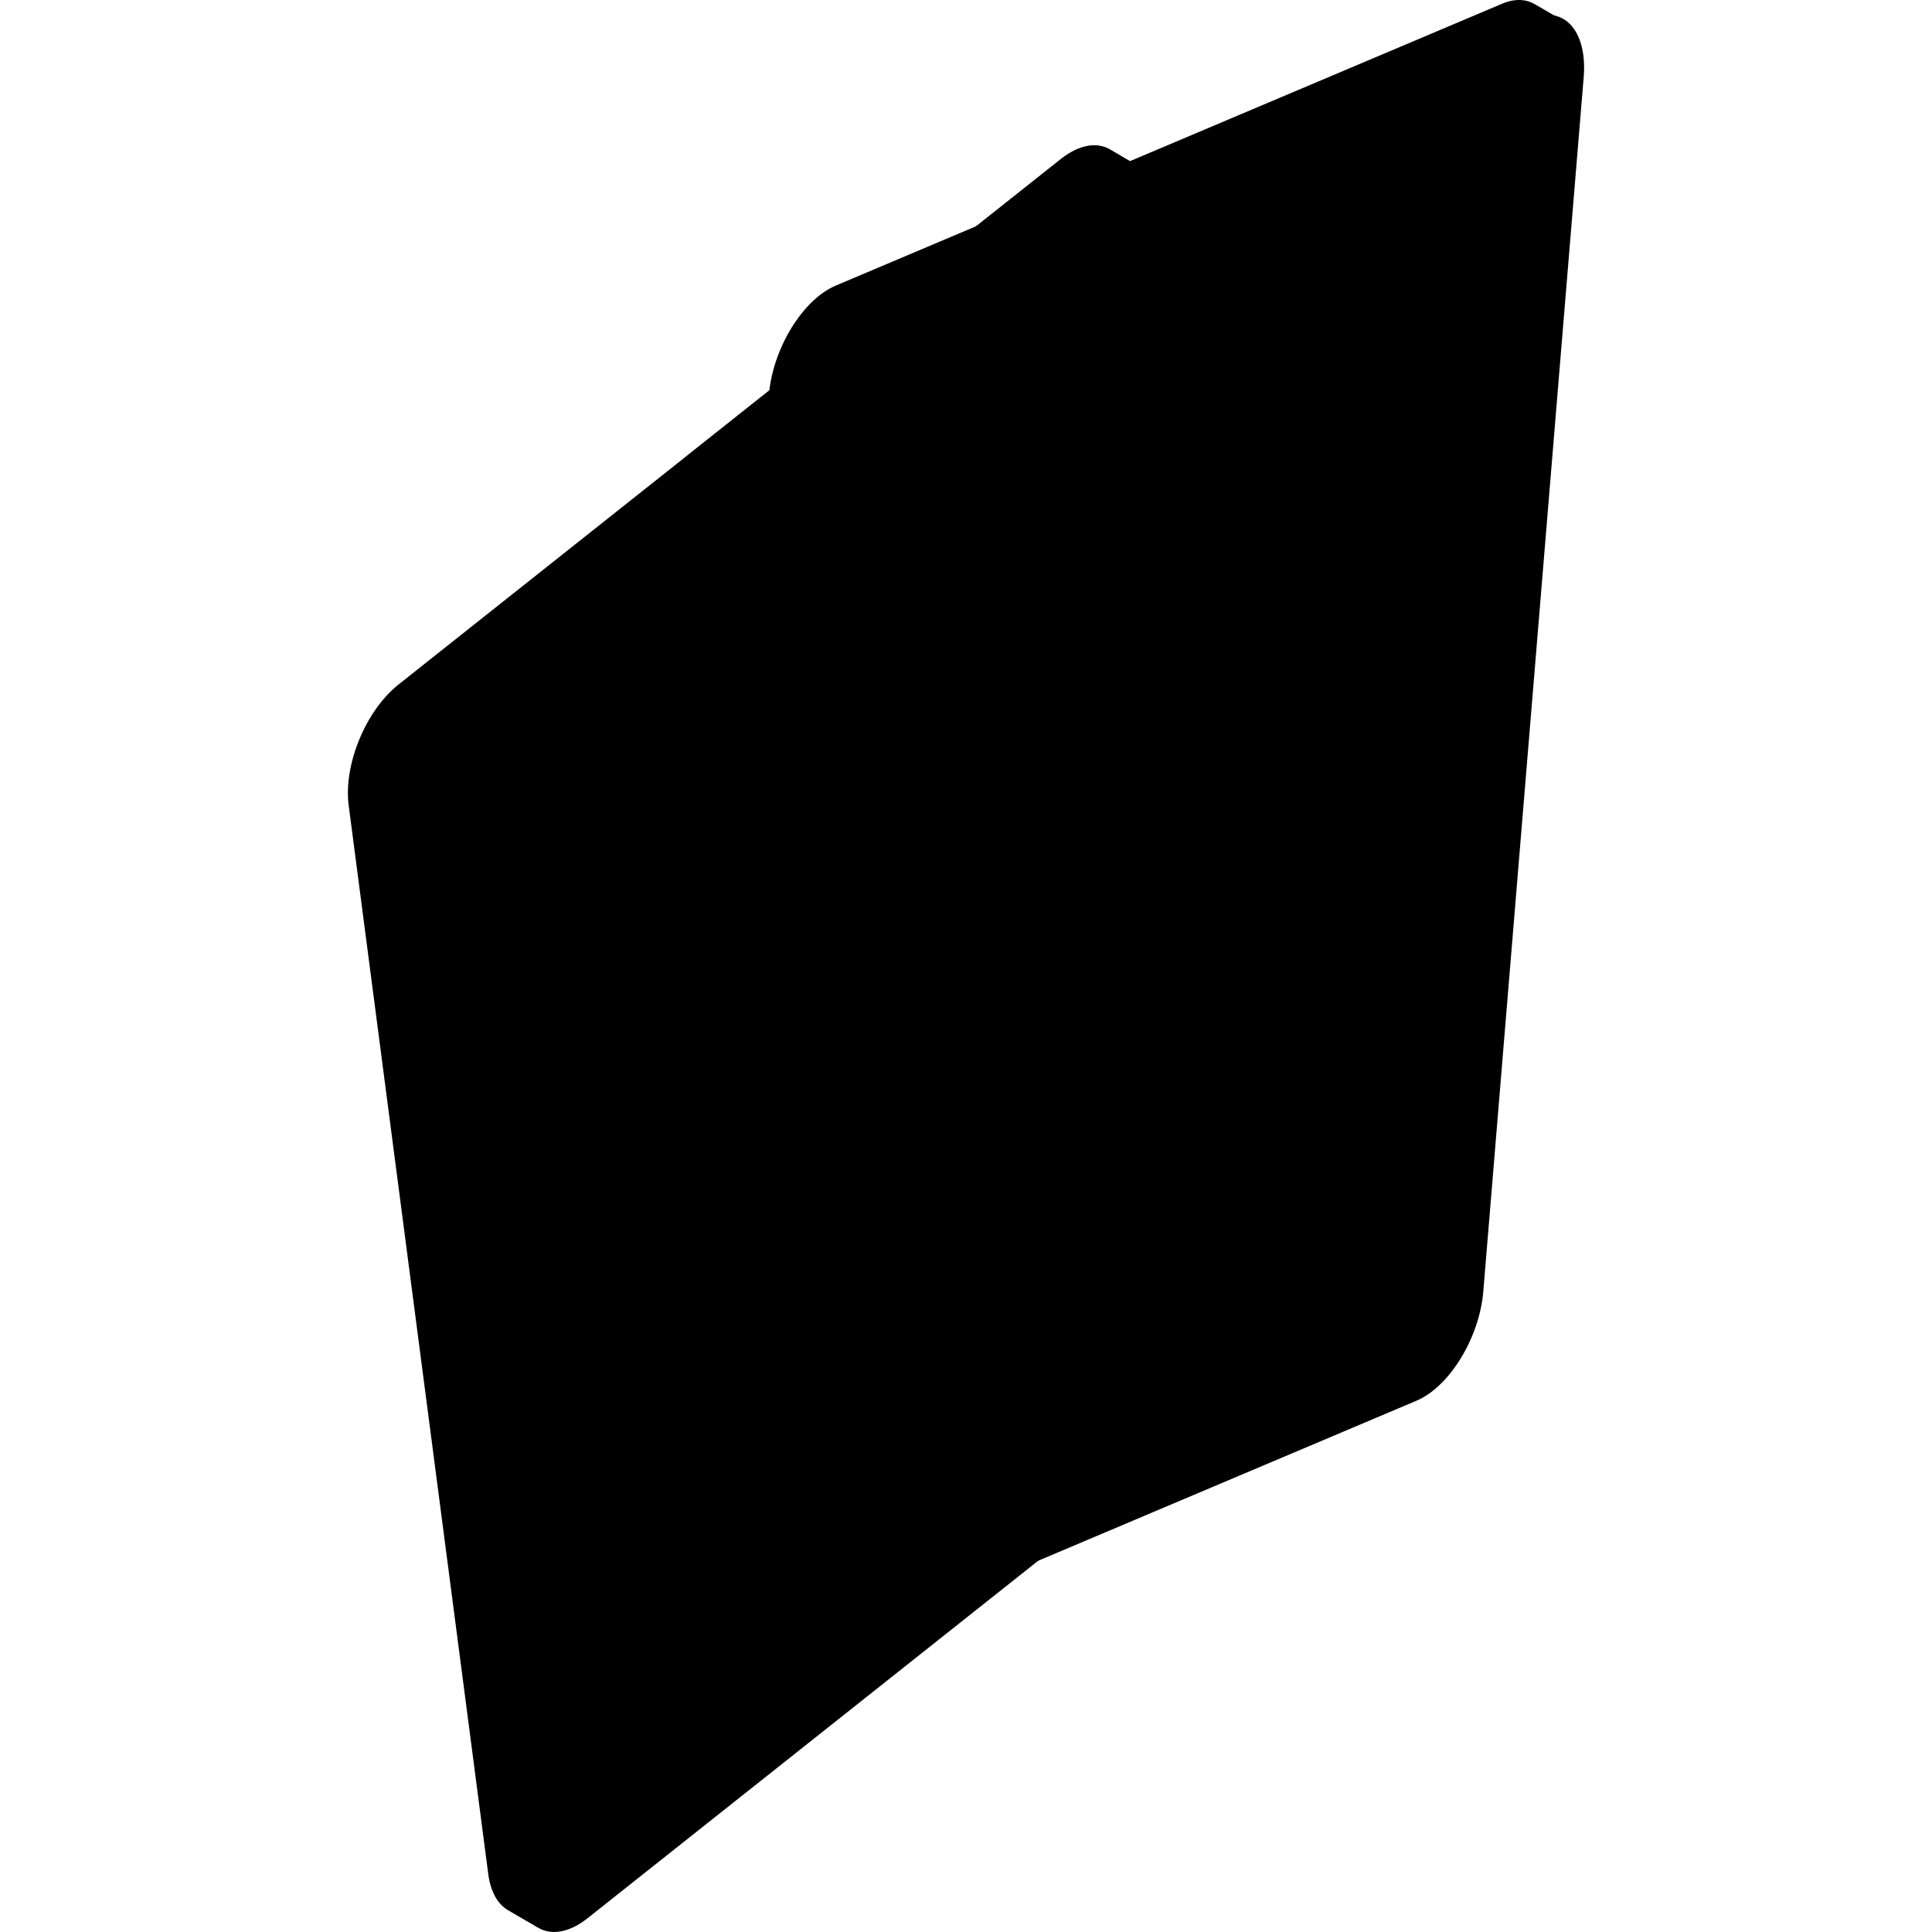 <svg width="60" height="60" viewBox="0 0 60 60" fill="none" xmlns="http://www.w3.org/2000/svg">
<path d="M35.406 5.191L34.473 4.644C34.068 4.407 33.514 4.49 32.942 4.944L12.379 21.256C11.357 22.066 10.663 23.749 10.829 25.016L15.163 58.2C15.236 58.758 15.464 59.142 15.783 59.327L16.692 59.855L35.406 5.191Z" fill="url(#paint0_linear_9370_126096)" style=""/>
<path d="M33.88 5.488L13.317 21.8C12.296 22.61 11.602 24.294 11.767 25.56L16.101 58.744C16.267 60.011 17.229 60.38 18.25 59.57L38.813 43.258C39.835 42.448 40.529 40.764 40.363 39.498L36.029 6.314C35.864 5.048 34.902 4.678 33.88 5.488Z" fill="url(#paint1_linear_9370_126096)" style=""/>
<path d="M17.092 27.338C16.62 27.14 15.951 27.664 15.607 28.498C15.13 28.315 14.463 28.85 14.126 29.691C13.796 30.513 13.92 31.314 14.389 31.494L15.892 32.071C15.998 32.112 16.145 31.995 16.222 31.81L17.306 29.18C17.644 28.36 17.555 27.531 17.092 27.338Z" fill="#FF4757" style="fill:#FF4757;fill:color(display-p3 1 0.278 0.341);fill-opacity:1;"/>
<path d="M35.038 37.72C35.511 37.918 36.18 37.394 36.524 36.559C37 36.743 37.667 36.208 38.005 35.367C38.335 34.545 38.211 33.744 37.742 33.564L36.239 32.987C36.133 32.946 35.986 33.063 35.909 33.248L34.825 35.878C34.487 36.698 34.576 37.526 35.038 37.72Z" fill="#FF4757" style="fill:#FF4757;fill:color(display-p3 1 0.278 0.341);fill-opacity:1;"/>
<path d="M13.283 27.883C13.397 27.56 13.643 27.327 13.841 27.352C14.013 27.375 14.189 27.316 14.374 27.17C14.764 26.86 14.93 26.408 14.855 25.835L14.531 23.358L13.445 24.22C13.23 24.39 13.027 24.312 12.992 24.045C12.957 23.778 13.103 23.423 13.319 23.252L15.371 21.624L15.813 25.002C15.981 26.289 15.541 27.336 14.551 28.122C14.157 28.434 13.778 28.59 13.46 28.572C13.238 28.559 13.158 28.237 13.283 27.883Z" fill="#FF4757" style="fill:#FF4757;fill:color(display-p3 1 0.278 0.341);fill-opacity:1;"/>
<path d="M38.848 37.174C38.734 37.497 38.488 37.731 38.29 37.705C38.118 37.682 37.942 37.741 37.757 37.887C37.367 38.197 37.201 38.649 37.276 39.222L37.599 41.7L38.686 40.838C38.901 40.667 39.104 40.745 39.139 41.012C39.174 41.279 39.027 41.634 38.812 41.805L36.76 43.433L36.318 40.055C36.15 38.768 36.59 37.721 37.58 36.936C37.974 36.623 38.352 36.467 38.671 36.486C38.893 36.499 38.973 36.821 38.848 37.174Z" fill="#FF4757" style="fill:#FF4757;fill:color(display-p3 1 0.278 0.341);fill-opacity:1;"/>
<path d="M22.609 29.064L21.907 29.621L23.219 37.264L26.322 30.156L22.609 29.064Z" fill="#FF4757" style="fill:#FF4757;fill:color(display-p3 1 0.278 0.341);fill-opacity:1;"/>
<path d="M27.622 17.893L28.135 21.822C28.509 21.525 28.862 21.661 28.923 22.125L28.972 22.502C28.992 22.653 28.939 22.846 28.838 22.997C28.747 23.134 28.63 23.216 28.528 23.214L27.731 23.201L27.622 17.893Z" fill="#F7E041" style="fill:#F7E041;fill:color(display-p3 0.969 0.878 0.255);fill-opacity:1;"/>
<path d="M23.959 26.445C24.059 27.209 23.64 28.226 23.024 28.715L22.047 29.489C21.437 29.973 20.862 29.752 20.764 28.996C20.729 28.728 20.876 28.372 21.091 28.201L20.485 23.554L23.291 21.328L23.959 26.445Z" fill="#F7E041" style="fill:#F7E041;fill:color(display-p3 0.969 0.878 0.255);fill-opacity:1;"/>
<path d="M27.622 17.893L28.276 12.687L19.024 20.026L20.484 23.555L27.622 17.893Z" fill="#FF4757" style="fill:#FF4757;fill:color(display-p3 1 0.278 0.341);fill-opacity:1;"/>
<path d="M22.245 29.368L23.215 36.795L21.143 41.672L19.795 31.347L20.727 29.085L20.934 29.482C20.935 29.482 21.296 30.121 22.245 29.368Z" fill="#F7E041" style="fill:#F7E041;fill:color(display-p3 0.969 0.878 0.255);fill-opacity:1;"/>
<path d="M25.791 30.731L22.245 29.368L23.129 28.632L23.642 28.065L25.557 28.801L27.721 23.292L28.986 23.21C28.986 23.21 25.802 30.812 25.791 30.731Z" fill="#43386B" style="fill:#43386B;fill:color(display-p3 0.263 0.22 0.42);fill-opacity:1;"/>
<path d="M26.58 25.254L26.154 25.592C25.716 25.939 25.275 26.179 24.841 26.304L23.941 26.565C23.908 26.575 23.882 26.554 23.876 26.511L23.208 21.395C23.201 21.338 23.232 21.262 23.277 21.226L27.608 17.791C27.632 17.772 27.657 17.767 27.675 17.776C27.694 17.786 27.705 17.81 27.706 17.842L27.803 22.578C27.823 23.535 27.297 24.685 26.58 25.254ZM24.033 26.31L24.877 26.065C25.29 25.946 25.71 25.717 26.127 25.387L26.553 25.049C27.187 24.545 27.653 23.528 27.635 22.681L27.541 18.071L23.387 21.366L24.033 26.31Z" fill="#43386B" style="fill:#43386B;fill:color(display-p3 0.263 0.22 0.42);fill-opacity:1;"/>
<path d="M23.037 28.817L22.061 29.592C21.406 30.111 20.787 29.873 20.681 29.061C20.643 28.773 20.781 28.397 20.996 28.173L20.402 23.62C20.394 23.563 20.425 23.488 20.471 23.451L23.278 21.225C23.323 21.189 23.366 21.206 23.374 21.262L24.042 26.379C24.149 27.199 23.698 28.293 23.037 28.817ZM20.581 23.591L21.174 28.135C21.182 28.192 21.151 28.267 21.105 28.303C20.935 28.438 20.819 28.719 20.847 28.93C20.938 29.628 21.47 29.833 22.034 29.386L23.01 28.612C23.58 28.16 23.969 27.217 23.876 26.511L23.221 21.496L20.581 23.591Z" fill="#43386B" style="fill:#43386B;fill:color(display-p3 0.263 0.22 0.42);fill-opacity:1;"/>
<path d="M23.069 27.902C23.019 27.942 22.971 27.965 22.923 27.97C22.746 27.992 22.671 27.758 22.663 27.731C22.648 27.682 22.672 27.605 22.715 27.56C22.759 27.514 22.807 27.518 22.822 27.567C22.837 27.615 22.894 27.738 22.978 27.727C23.025 27.722 23.079 27.674 23.142 27.583C23.245 27.432 23.28 27.219 23.225 27.065C23.167 26.898 22.997 26.803 22.699 27.04L21.105 28.305C21.059 28.341 21.016 28.325 21.008 28.268C21.001 28.211 21.032 28.136 21.078 28.099L22.672 26.834C23.07 26.519 23.303 26.669 23.382 26.894C23.465 27.131 23.404 27.469 23.234 27.717C23.178 27.797 23.123 27.86 23.069 27.902Z" fill="#43386B" style="fill:#43386B;fill:color(display-p3 0.263 0.22 0.42);fill-opacity:1;"/>
<path d="M23.194 26.914C23.148 26.951 23.105 26.934 23.097 26.877L22.459 21.988C22.451 21.932 22.483 21.856 22.528 21.82C22.574 21.784 22.617 21.8 22.625 21.857L23.263 26.746C23.271 26.803 23.239 26.878 23.194 26.914Z" fill="#43386B" style="fill:#43386B;fill:color(display-p3 0.263 0.22 0.42);fill-opacity:1;"/>
<path d="M22.366 27.303C22.321 27.339 22.277 27.323 22.27 27.266L21.663 22.619C21.656 22.563 21.687 22.487 21.733 22.451C21.779 22.415 21.822 22.431 21.829 22.488L22.436 27.134C22.443 27.191 22.412 27.267 22.366 27.303Z" fill="#43386B" style="fill:#43386B;fill:color(display-p3 0.263 0.22 0.42);fill-opacity:1;"/>
<path d="M21.676 27.851C21.63 27.887 21.587 27.87 21.579 27.814L20.973 23.167C20.965 23.11 20.996 23.035 21.042 22.999C21.088 22.962 21.131 22.979 21.138 23.036L21.745 27.682C21.753 27.739 21.721 27.814 21.676 27.851Z" fill="#43386B" style="fill:#43386B;fill:color(display-p3 0.263 0.22 0.42);fill-opacity:1;"/>
<path d="M23.037 28.817C23.031 28.822 23.024 28.826 23.018 28.83C22.553 29.056 22.236 29.035 22.076 28.766C21.813 28.323 22.083 27.381 22.095 27.341C22.114 27.274 22.165 27.221 22.206 27.223C22.248 27.225 22.267 27.281 22.247 27.348C22.244 27.356 22.003 28.203 22.221 28.57C22.351 28.788 22.623 28.798 23.029 28.6C23.075 28.577 23.11 28.61 23.107 28.674C23.105 28.729 23.075 28.788 23.037 28.817Z" fill="#43386B" style="fill:#43386B;fill:color(display-p3 0.263 0.22 0.42);fill-opacity:1;"/>
<path d="M22.061 29.592C22.051 29.6 22.041 29.606 22.031 29.609C21.679 29.718 21.429 29.646 21.285 29.395C21.027 28.943 21.217 28.078 21.225 28.041C21.24 27.974 21.288 27.916 21.332 27.91C21.376 27.905 21.399 27.955 21.384 28.023C21.382 28.03 21.211 28.816 21.431 29.2C21.55 29.406 21.762 29.463 22.064 29.37C22.109 29.356 22.139 29.398 22.129 29.464C22.122 29.515 22.094 29.566 22.061 29.592Z" fill="#43386B" style="fill:#43386B;fill:color(display-p3 0.263 0.22 0.42);fill-opacity:1;"/>
<path d="M27.635 17.995L20.498 23.657C20.46 23.687 20.423 23.681 20.408 23.644L18.947 20.116C18.937 20.09 18.938 20.053 18.95 20.015C18.962 19.978 18.985 19.944 19.01 19.923L28.263 12.584C28.29 12.562 28.317 12.559 28.336 12.573C28.355 12.588 28.364 12.62 28.359 12.659L27.704 17.865C27.698 17.915 27.67 17.968 27.635 17.995ZM20.535 23.401L27.55 17.836L28.173 12.882L19.145 20.043L20.535 23.401Z" fill="#43386B" style="fill:#43386B;fill:color(display-p3 0.263 0.22 0.42);fill-opacity:1;"/>
<path d="M21.694 45.892C21.683 45.9 21.672 45.906 21.661 45.909C21.628 45.918 21.603 45.896 21.598 45.855L19.712 31.413C19.708 31.386 19.713 31.353 19.726 31.321L20.695 28.971C20.722 28.905 20.775 28.863 20.812 28.878C20.85 28.892 20.858 28.957 20.831 29.023L19.883 31.324L21.731 45.475L30.842 23.373L27.642 23.303C27.6 23.302 27.581 23.247 27.6 23.18C27.619 23.112 27.669 23.059 27.711 23.06L31.005 23.131C31.027 23.132 31.045 23.149 31.051 23.178C31.058 23.206 31.053 23.244 31.038 23.279L21.749 45.815C21.735 45.848 21.716 45.875 21.694 45.892Z" fill="#43386B" style="fill:#43386B;fill:color(display-p3 0.263 0.22 0.42);fill-opacity:1;"/>
<path d="M25.57 28.903C25.548 28.921 25.526 28.927 25.507 28.92L23.535 28.162C23.497 28.147 23.488 28.082 23.516 28.016C23.543 27.95 23.595 27.909 23.633 27.923L25.535 28.654L27.277 24.126C27.302 24.06 27.354 24.016 27.393 24.027C27.432 24.039 27.442 24.102 27.417 24.169L25.627 28.822C25.614 28.854 25.594 28.883 25.572 28.902C25.571 28.902 25.57 28.903 25.57 28.903Z" fill="#43386B" style="fill:#43386B;fill:color(display-p3 0.263 0.22 0.42);fill-opacity:1;"/>
<path d="M28.722 23.244C28.646 23.305 28.566 23.338 28.494 23.337L27.697 23.324C27.667 23.324 27.648 23.296 27.647 23.254L27.538 17.945C27.537 17.887 27.571 17.816 27.614 17.787C27.658 17.756 27.698 17.774 27.705 17.828L28.205 21.66C28.592 21.41 28.942 21.575 29.005 22.06L29.055 22.438C29.079 22.627 29.013 22.872 28.886 23.063C28.836 23.137 28.78 23.198 28.722 23.244ZM27.813 23.081L28.562 23.093C28.636 23.094 28.724 23.033 28.79 22.933C28.865 22.822 28.903 22.679 28.889 22.569L28.84 22.192C28.787 21.785 28.476 21.666 28.148 21.926C28.103 21.962 28.059 21.946 28.052 21.889L27.74 19.497L27.813 23.081Z" fill="#43386B" style="fill:#43386B;fill:color(display-p3 0.263 0.22 0.42);fill-opacity:1;"/>
<path d="M30.971 23.253L28.986 23.21L21.143 41.672L21.685 45.817L30.971 23.253Z" fill="#43386B" style="fill:#43386B;fill:color(display-p3 0.263 0.22 0.42);fill-opacity:1;"/>
<path d="M23.241 36.997C23.196 37.033 23.153 37.017 23.145 36.96L22.162 29.434C22.155 29.377 22.186 29.302 22.232 29.265C22.277 29.229 22.32 29.246 22.328 29.302L23.311 36.828C23.318 36.885 23.287 36.961 23.241 36.997Z" fill="#43386B" style="fill:#43386B;fill:color(display-p3 0.263 0.22 0.42);fill-opacity:1;"/>
<path d="M26.364 21.987L25.714 22.502C25.669 22.539 25.625 22.522 25.618 22.465C25.611 22.409 25.642 22.333 25.688 22.297L26.254 21.847L26.09 20.59C26.039 20.197 26.255 19.672 26.572 19.421L27.182 18.936C27.228 18.9 27.271 18.916 27.279 18.973C27.286 19.03 27.255 19.105 27.209 19.142L26.599 19.626C26.373 19.805 26.219 20.178 26.256 20.458L26.433 21.818C26.441 21.875 26.41 21.951 26.364 21.987Z" fill="#43386B" style="fill:#43386B;fill:color(display-p3 0.263 0.22 0.42);fill-opacity:1;"/>
<path d="M25.181 20.75L23.921 21.749C23.876 21.786 23.833 21.769 23.825 21.712C23.818 21.656 23.849 21.58 23.895 21.544L25.154 20.545C25.2 20.508 25.243 20.525 25.251 20.582C25.258 20.638 25.227 20.714 25.181 20.75Z" fill="#43386B" style="fill:#43386B;fill:color(display-p3 0.263 0.22 0.42);fill-opacity:1;"/>
<path d="M26.069 23.395L25.386 23.937C25.34 23.973 25.297 23.957 25.29 23.9C25.282 23.843 25.313 23.768 25.359 23.732L26.042 23.19C26.087 23.154 26.131 23.17 26.138 23.227C26.145 23.284 26.114 23.359 26.069 23.395Z" fill="#43386B" style="fill:#43386B;fill:color(display-p3 0.263 0.22 0.42);fill-opacity:1;"/>
<path d="M26.492 20.028C26.471 19.866 26.559 19.651 26.69 19.548C26.82 19.445 26.943 19.492 26.964 19.654C26.985 19.815 26.897 20.03 26.766 20.134C26.636 20.237 26.513 20.19 26.492 20.028Z" fill="#43386B" style="fill:#43386B;fill:color(display-p3 0.263 0.22 0.42);fill-opacity:1;"/>
<path d="M24.353 21.726C24.332 21.564 24.42 21.349 24.551 21.245C24.681 21.142 24.804 21.189 24.825 21.351C24.846 21.512 24.758 21.727 24.627 21.831C24.497 21.934 24.374 21.887 24.353 21.726Z" fill="#43386B" style="fill:#43386B;fill:color(display-p3 0.263 0.22 0.42);fill-opacity:1;"/>
<path d="M29.522 35.992L30.224 35.435L28.912 27.793L25.809 34.9L29.522 35.992Z" fill="#FF4757" style="fill:#FF4757;fill:color(display-p3 1 0.278 0.341);fill-opacity:1;"/>
<path d="M24.509 47.163L23.996 43.234C23.621 43.531 23.269 43.395 23.208 42.931L23.159 42.553C23.139 42.403 23.191 42.21 23.293 42.059C23.384 41.922 23.501 41.84 23.602 41.842L24.4 41.854L24.509 47.163Z" fill="#F7E041" style="fill:#F7E041;fill:color(display-p3 0.969 0.878 0.255);fill-opacity:1;"/>
<path d="M28.172 38.611C28.072 37.847 28.491 36.831 29.107 36.342L30.084 35.567C30.694 35.083 31.268 35.304 31.367 36.06C31.402 36.328 31.256 36.684 31.04 36.855L31.646 41.502L28.84 43.728L28.172 38.611Z" fill="#F7E041" style="fill:#F7E041;fill:color(display-p3 0.969 0.878 0.255);fill-opacity:1;"/>
<path d="M24.509 47.164L23.854 52.37L33.107 45.03L31.646 41.502L24.509 47.164Z" fill="#FF4757" style="fill:#FF4757;fill:color(display-p3 1 0.278 0.341);fill-opacity:1;"/>
<path d="M29.886 35.689L28.916 28.262L30.987 23.385L32.336 33.71L31.403 35.972L31.196 35.575C31.196 35.575 30.835 34.936 29.886 35.689Z" fill="#F7E041" style="fill:#F7E041;fill:color(display-p3 0.969 0.878 0.255);fill-opacity:1;"/>
<path d="M26.34 34.326L29.886 35.689L29.002 36.425L28.489 36.991L26.574 36.255L24.41 41.765L23.145 41.846C23.145 41.846 26.329 34.244 26.34 34.326Z" fill="#43386B" style="fill:#43386B;fill:color(display-p3 0.263 0.22 0.42);fill-opacity:1;"/>
<path d="M28.853 43.831L24.522 47.266C24.498 47.285 24.474 47.291 24.455 47.281C24.437 47.271 24.426 47.247 24.425 47.215L24.328 42.479C24.308 41.522 24.834 40.372 25.551 39.803L25.977 39.465C26.415 39.118 26.856 38.878 27.289 38.752L28.189 38.492C28.223 38.482 28.249 38.503 28.255 38.545L28.923 43.662C28.93 43.719 28.899 43.794 28.853 43.831ZM24.59 46.986L28.744 43.691L28.098 38.747L27.254 38.992C26.841 39.111 26.421 39.34 26.004 39.67L25.578 40.008C24.943 40.512 24.478 41.529 24.495 42.376L24.59 46.986Z" fill="#43386B" style="fill:#43386B;fill:color(display-p3 0.263 0.22 0.42);fill-opacity:1;"/>
<path d="M31.66 41.605L28.853 43.831C28.808 43.867 28.765 43.851 28.757 43.794L28.089 38.677C27.982 37.857 28.433 36.764 29.094 36.239L30.07 35.465C30.725 34.945 31.344 35.183 31.45 35.995C31.488 36.284 31.35 36.659 31.134 36.883L31.729 41.436C31.737 41.493 31.706 41.568 31.66 41.605ZM28.909 43.56L31.55 41.465L30.957 36.921C30.949 36.865 30.98 36.789 31.026 36.753C31.196 36.618 31.312 36.337 31.284 36.126C31.193 35.428 30.661 35.223 30.097 35.67L29.121 36.445C28.551 36.897 28.162 37.839 28.255 38.546L28.909 43.56Z" fill="#43386B" style="fill:#43386B;fill:color(display-p3 0.263 0.22 0.42);fill-opacity:1;"/>
<path d="M31.053 36.958L29.458 38.223C29.061 38.539 28.828 38.389 28.749 38.164C28.666 37.927 28.726 37.589 28.897 37.341C29.005 37.184 29.109 37.099 29.207 37.087C29.384 37.066 29.459 37.299 29.468 37.326C29.483 37.376 29.459 37.452 29.415 37.498C29.372 37.543 29.324 37.54 29.309 37.49C29.294 37.442 29.237 37.319 29.153 37.33C29.106 37.336 29.052 37.383 28.989 37.475C28.886 37.625 28.851 37.838 28.905 37.992C28.964 38.16 29.133 38.254 29.432 38.018L31.026 36.753C31.072 36.716 31.115 36.733 31.122 36.79C31.13 36.846 31.099 36.922 31.053 36.958Z" fill="#43386B" style="fill:#43386B;fill:color(display-p3 0.263 0.22 0.42);fill-opacity:1;"/>
<path d="M29.602 43.237C29.557 43.273 29.514 43.257 29.506 43.2L28.867 38.311C28.86 38.254 28.891 38.178 28.937 38.142C28.983 38.106 29.026 38.123 29.033 38.179L29.672 43.068C29.679 43.125 29.648 43.2 29.602 43.237Z" fill="#43386B" style="fill:#43386B;fill:color(display-p3 0.263 0.22 0.42);fill-opacity:1;"/>
<path d="M30.398 42.605C30.352 42.642 30.309 42.625 30.302 42.569L29.695 37.922C29.688 37.865 29.719 37.79 29.764 37.754C29.81 37.717 29.853 37.734 29.861 37.791L30.468 42.437C30.475 42.494 30.444 42.569 30.398 42.605Z" fill="#43386B" style="fill:#43386B;fill:color(display-p3 0.263 0.22 0.42);fill-opacity:1;"/>
<path d="M31.089 42.058C31.043 42.094 31 42.077 30.992 42.021L30.386 37.374C30.378 37.318 30.409 37.242 30.455 37.206C30.501 37.169 30.544 37.186 30.551 37.243L31.158 41.889C31.166 41.946 31.135 42.021 31.089 42.058Z" fill="#43386B" style="fill:#43386B;fill:color(display-p3 0.263 0.22 0.42);fill-opacity:1;"/>
<path d="M29.973 37.815C29.957 37.827 29.94 37.834 29.924 37.834C29.882 37.832 29.864 37.776 29.884 37.709C29.886 37.7 30.128 36.853 29.909 36.487C29.779 36.269 29.508 36.258 29.101 36.457C29.055 36.479 29.02 36.446 29.023 36.383C29.027 36.319 29.066 36.249 29.113 36.227C29.578 36 29.895 36.021 30.054 36.29C30.318 36.733 30.047 37.676 30.036 37.715C30.023 37.757 30 37.794 29.973 37.815Z" fill="#43386B" style="fill:#43386B;fill:color(display-p3 0.263 0.22 0.42);fill-opacity:1;"/>
<path d="M30.84 37.127C30.826 37.137 30.813 37.144 30.799 37.146C30.755 37.151 30.732 37.101 30.747 37.034C30.749 37.026 30.92 36.241 30.7 35.856C30.581 35.65 30.369 35.593 30.067 35.686C30.022 35.7 29.992 35.658 30.001 35.592C30.01 35.527 30.055 35.462 30.1 35.448C30.451 35.339 30.702 35.411 30.846 35.662C31.104 36.114 30.914 36.978 30.905 37.015C30.895 37.061 30.869 37.103 30.84 37.127Z" fill="#43386B" style="fill:#43386B;fill:color(display-p3 0.263 0.22 0.42);fill-opacity:1;"/>
<path d="M33.12 45.134L23.868 52.473C23.841 52.495 23.814 52.498 23.794 52.484C23.775 52.469 23.767 52.437 23.772 52.398L24.427 47.192C24.433 47.142 24.461 47.09 24.496 47.062L31.633 41.4C31.671 41.37 31.708 41.376 31.723 41.413L33.184 44.941C33.194 44.967 33.193 45.004 33.181 45.042C33.168 45.079 33.146 45.113 33.12 45.134ZM23.958 52.175L32.986 45.014L31.596 41.656L24.581 47.221L23.958 52.175Z" fill="#43386B" style="fill:#43386B;fill:color(display-p3 0.263 0.22 0.42);fill-opacity:1;"/>
<path d="M24.467 41.978C24.452 41.99 24.435 41.997 24.419 41.997L21.126 41.925C21.103 41.925 21.086 41.908 21.079 41.879C21.073 41.85 21.078 41.813 21.092 41.777L30.382 19.241C30.402 19.193 30.436 19.156 30.469 19.147C30.502 19.139 30.527 19.16 30.533 19.202L32.419 33.644C32.422 33.671 32.417 33.704 32.404 33.736L31.435 36.086C31.408 36.152 31.356 36.193 31.318 36.179C31.28 36.165 31.272 36.099 31.299 36.034L32.248 33.733L30.399 19.581L21.289 41.683L24.488 41.753C24.53 41.754 24.549 41.809 24.53 41.877C24.518 41.919 24.494 41.957 24.467 41.978Z" fill="#43386B" style="fill:#43386B;fill:color(display-p3 0.263 0.22 0.42);fill-opacity:1;"/>
<path d="M24.797 41.012C24.777 41.028 24.756 41.035 24.738 41.029C24.699 41.017 24.689 40.954 24.714 40.888L26.504 36.234C26.517 36.202 26.537 36.173 26.559 36.154C26.583 36.136 26.605 36.129 26.623 36.137L28.596 36.895C28.634 36.909 28.642 36.974 28.615 37.04C28.588 37.106 28.536 37.147 28.498 37.133L26.596 36.402L24.854 40.93C24.841 40.965 24.82 40.994 24.797 41.012Z" fill="#43386B" style="fill:#43386B;fill:color(display-p3 0.263 0.22 0.42);fill-opacity:1;"/>
<path d="M24.523 47.266C24.521 47.267 24.519 47.269 24.517 47.27C24.473 47.301 24.433 47.283 24.426 47.229L23.926 43.397C23.538 43.647 23.189 43.482 23.125 42.997L23.076 42.619C23.051 42.43 23.118 42.184 23.245 41.994C23.36 41.823 23.51 41.718 23.637 41.72L24.434 41.732C24.463 41.733 24.483 41.76 24.484 41.803L24.593 47.112C24.594 47.167 24.564 47.233 24.523 47.266ZM23.436 42.018C23.402 42.044 23.369 42.08 23.34 42.123C23.266 42.234 23.227 42.377 23.242 42.488L23.291 42.865C23.344 43.272 23.654 43.391 23.982 43.131C24.028 43.095 24.071 43.111 24.079 43.168L24.391 45.56L24.317 41.976L23.569 41.964C23.526 41.963 23.48 41.982 23.436 42.018Z" fill="#43386B" style="fill:#43386B;fill:color(display-p3 0.263 0.22 0.42);fill-opacity:1;"/>
<path d="M21.16 41.803L23.145 41.846L30.988 23.384L30.446 19.239L21.16 41.803Z" fill="#43386B" style="fill:#43386B;fill:color(display-p3 0.263 0.22 0.42);fill-opacity:1;"/>
<path d="M29.899 35.793C29.853 35.829 29.81 35.812 29.803 35.756L28.82 28.23C28.813 28.173 28.844 28.098 28.889 28.061C28.935 28.025 28.978 28.041 28.986 28.098L29.969 35.624C29.976 35.681 29.945 35.756 29.899 35.793Z" fill="#43386B" style="fill:#43386B;fill:color(display-p3 0.263 0.22 0.42);fill-opacity:1;"/>
<path d="M25.559 45.636L24.948 46.12C24.902 46.157 24.859 46.14 24.852 46.083C24.845 46.027 24.876 45.951 24.921 45.915L25.532 45.431C25.758 45.252 25.912 44.878 25.875 44.599L25.697 43.238C25.69 43.181 25.721 43.106 25.767 43.07L26.416 42.554C26.462 42.518 26.505 42.535 26.513 42.591C26.52 42.648 26.489 42.724 26.443 42.76L25.877 43.209L26.041 44.467C26.092 44.86 25.876 45.385 25.559 45.636Z" fill="#43386B" style="fill:#43386B;fill:color(display-p3 0.263 0.22 0.42);fill-opacity:1;"/>
<path d="M28.236 43.512L26.976 44.511C26.93 44.547 26.887 44.531 26.88 44.474C26.872 44.417 26.903 44.342 26.949 44.306L28.209 43.306C28.255 43.27 28.298 43.287 28.305 43.343C28.313 43.4 28.282 43.475 28.236 43.512Z" fill="#43386B" style="fill:#43386B;fill:color(display-p3 0.263 0.22 0.42);fill-opacity:1;"/>
<path d="M26.771 41.324L26.089 41.865C26.043 41.902 26 41.885 25.993 41.829C25.985 41.772 26.016 41.696 26.062 41.66L26.744 41.119C26.79 41.083 26.833 41.099 26.841 41.156C26.848 41.212 26.817 41.288 26.771 41.324Z" fill="#43386B" style="fill:#43386B;fill:color(display-p3 0.263 0.22 0.42);fill-opacity:1;"/>
<path d="M25.639 45.029C25.66 45.19 25.571 45.405 25.441 45.509C25.311 45.612 25.188 45.565 25.166 45.403C25.145 45.242 25.234 45.026 25.364 44.923C25.495 44.819 25.618 44.867 25.639 45.029Z" fill="#43386B" style="fill:#43386B;fill:color(display-p3 0.263 0.22 0.42);fill-opacity:1;"/>
<path d="M27.778 43.331C27.799 43.493 27.71 43.708 27.58 43.812C27.45 43.915 27.327 43.868 27.306 43.706C27.285 43.544 27.373 43.329 27.503 43.226C27.634 43.122 27.757 43.169 27.778 43.331Z" fill="#43386B" style="fill:#43386B;fill:color(display-p3 0.263 0.22 0.42);fill-opacity:1;"/>
<path d="M29.282 22.236C29.271 22.245 29.26 22.251 29.25 22.253C29.216 22.262 29.191 22.241 29.186 22.199L28.428 16.395C28.424 16.367 28.429 16.334 28.442 16.303L29.624 13.437C29.643 13.388 29.678 13.351 29.711 13.343C29.744 13.334 29.769 13.355 29.775 13.397L30.529 19.174C30.533 19.201 30.527 19.233 30.515 19.265L29.337 22.159C29.324 22.191 29.304 22.219 29.282 22.236ZM28.599 16.306L29.319 21.817L30.358 19.263L29.641 13.776L28.599 16.306Z" fill="#43386B" style="fill:#43386B;fill:color(display-p3 0.263 0.22 0.42);fill-opacity:1;"/>
<path d="M22.431 51.531C22.42 51.54 22.409 51.546 22.398 51.549C22.365 51.557 22.34 51.536 22.334 51.494L21.58 45.718C21.576 45.691 21.582 45.658 21.594 45.627L22.772 42.732C22.792 42.684 22.827 42.647 22.86 42.638C22.893 42.629 22.918 42.65 22.923 42.692L23.681 48.497C23.685 48.524 23.68 48.557 23.667 48.589L22.485 51.455C22.472 51.487 22.452 51.514 22.431 51.531ZM21.751 45.628L22.468 51.115L23.51 48.586L22.791 43.074L21.751 45.628Z" fill="#43386B" style="fill:#43386B;fill:color(display-p3 0.263 0.22 0.42);fill-opacity:1;"/>
<path d="M34.473 4.644C34.068 4.407 33.514 4.49 32.942 4.944L21.293 14.184L22.901 14.198L23.765 13.514L35.406 5.191L34.473 4.644Z" fill="url(#paint2_linear_9370_126096)" style=""/>
<path d="M22.902 14.198L19.848 51.133C19.729 52.573 20.465 53.387 21.493 52.952L32.386 48.345L38.803 43.255C39.824 42.444 40.518 40.761 40.353 39.494L36.019 6.311C35.975 5.978 35.876 5.71 35.736 5.506L31.681 7.221L22.902 14.198Z" fill="url(#paint3_linear_9370_126096)" style=""/>
<path d="M48.617 0.684L47.694 0.147L47.693 0.149C47.413 -0.03 47.054 -0.056 46.648 0.116L25.956 8.869C24.928 9.303 23.998 10.822 23.879 12.262L20.761 49.973C20.688 50.859 20.94 51.506 21.383 51.773L21.382 51.775L22.3 52.309L48.617 0.684Z" fill="url(#paint4_linear_9370_126096)" style=""/>
<path d="M47.538 0.578L26.845 9.331C25.817 9.765 24.887 11.285 24.768 12.724L21.65 50.435C21.531 51.874 22.268 52.689 23.296 52.254L43.989 43.501C45.016 43.066 45.946 41.547 46.065 40.108L49.183 2.397C49.302 0.957 48.565 0.143 47.538 0.578Z" fill="url(#paint5_linear_9370_126096)" style=""/>
<path d="M28.713 14.474L26.751 15.304L26.42 16.289C26.33 16.556 26.152 16.781 25.968 16.859C25.639 16.998 25.459 16.617 25.627 16.14L27.395 11.14C27.545 10.713 27.832 10.358 28.126 10.234C28.42 10.11 28.666 10.239 28.755 10.564L29.798 14.376C29.897 14.739 29.638 15.306 29.31 15.445L29.286 15.455C29.103 15.533 28.95 15.448 28.899 15.24L28.713 14.474ZM28.491 13.564L28.009 11.581L27.151 14.131L28.491 13.564Z" fill="#43386B" style="fill:#43386B;fill:color(display-p3 0.263 0.22 0.42);fill-opacity:1;"/>
<path d="M44.865 35.974C44.682 36.052 44.503 36.277 44.413 36.544L44.083 37.529L42.12 38.359L41.934 37.593C41.883 37.385 41.73 37.3 41.547 37.378L41.524 37.388C41.195 37.527 40.936 38.094 41.035 38.458L42.079 42.27C42.167 42.594 42.414 42.724 42.707 42.599C43.001 42.475 43.288 42.12 43.439 41.693L45.206 36.693C45.374 36.216 45.194 35.835 44.865 35.974ZM42.825 41.252L42.342 39.269L43.682 38.702L42.825 41.252Z" fill="#43386B" style="fill:#43386B;fill:color(display-p3 0.263 0.22 0.42);fill-opacity:1;"/>
<path d="M40.452 28.775C42.117 26.059 42.369 22.611 41.051 21.154L36.537 16.165C36.404 16.019 36.161 16.122 35.994 16.395L30.258 25.768C28.59 28.493 28.309 31.886 29.631 33.346C30.672 34.497 32.397 34.104 33.898 32.553L33.532 33.867C33.131 35.308 32.187 36.573 31.202 36.99C31.114 37.027 31.034 37.158 31.023 37.282L30.963 38.013C30.953 38.137 31.016 38.207 31.105 38.169L38.049 35.232C38.138 35.194 38.218 35.064 38.228 34.94L38.288 34.209C38.299 34.085 38.235 34.015 38.147 34.053C37.162 34.469 36.366 33.94 36.183 32.746L36.016 31.657C37.358 32.005 39.138 30.917 40.452 28.775Z" fill="#43386B" style="fill:#43386B;fill:color(display-p3 0.263 0.22 0.42);fill-opacity:1;"/>
<path d="M28.723 19.693C29.178 18.951 29.247 18.009 28.886 17.61L27.653 16.248C27.617 16.208 27.55 16.236 27.505 16.311L25.938 18.871C25.482 19.616 25.405 20.543 25.767 20.942C26.051 21.256 26.522 21.149 26.932 20.725L26.832 21.084C26.723 21.477 26.465 21.823 26.196 21.937C26.172 21.947 26.15 21.983 26.147 22.017L26.13 22.216C26.128 22.25 26.145 22.269 26.169 22.259L28.066 21.457C28.09 21.447 28.112 21.411 28.115 21.377L28.132 21.177C28.134 21.143 28.117 21.124 28.093 21.135C27.824 21.248 27.607 21.104 27.556 20.778L27.511 20.48C27.878 20.575 28.364 20.278 28.723 19.693Z" fill="#43386B" style="fill:#43386B;fill:color(display-p3 0.263 0.22 0.42);fill-opacity:1;"/>
<path d="M42.111 33.141C41.656 33.883 41.587 34.825 41.947 35.223L43.18 36.586C43.216 36.626 43.283 36.597 43.328 36.523L44.895 33.962C45.351 33.218 45.428 32.291 45.067 31.892C44.782 31.577 44.311 31.685 43.901 32.108L44.001 31.749C44.11 31.356 44.368 31.01 44.638 30.896C44.662 30.886 44.684 30.85 44.686 30.817L44.703 30.617C44.706 30.583 44.688 30.564 44.664 30.574L42.767 31.377C42.743 31.387 42.721 31.422 42.718 31.456L42.702 31.656C42.699 31.69 42.716 31.709 42.74 31.699C43.009 31.585 43.227 31.73 43.277 32.056L43.322 32.353C42.956 32.258 42.469 32.555 42.111 33.141Z" fill="#43386B" style="fill:#43386B;fill:color(display-p3 0.263 0.22 0.42);fill-opacity:1;"/>
<defs>
<linearGradient id="paint0_linear_9370_126096" x1="20.841" y1="29.386" x2="22.612" y2="26.32" gradientUnits="userSpaceOnUse">
<stop stop-color="#43386B" style="stop-color:#43386B;stop-color:color(display-p3 0.263 0.22 0.42);stop-opacity:1;"/>
<stop offset="1" stop-color="#7662BD" style="stop-color:#7662BD;stop-color:color(display-p3 0.463 0.384 0.741);stop-opacity:1;"/>
</linearGradient>
<linearGradient id="paint1_linear_9370_126096" x1="28.155" y1="49.078" x2="5.173" y2="20.097" gradientUnits="userSpaceOnUse">
<stop stop-color="#D7D1EB" style="stop-color:#D7D1EB;stop-color:color(display-p3 0.843 0.82 0.922);stop-opacity:1;"/>
<stop offset="1" stop-color="#F2EDFF" style="stop-color:#F2EDFF;stop-color:color(display-p3 0.949 0.929 1);stop-opacity:1;"/>
</linearGradient>
<linearGradient id="paint2_linear_9370_126096" x1="32.316" y1="6.422" x2="12.537" y2="20.86" gradientUnits="userSpaceOnUse">
<stop stop-color="#43386B" style="stop-color:#43386B;stop-color:color(display-p3 0.263 0.22 0.42);stop-opacity:1;"/>
<stop offset="1" stop-color="#43386B" stop-opacity="0" style="stop-color:none;stop-opacity:0;"/>
</linearGradient>
<linearGradient id="paint3_linear_9370_126096" x1="40.139" y1="23.805" x2="-7.326" y2="47.101" gradientUnits="userSpaceOnUse">
<stop stop-color="#43386B" style="stop-color:#43386B;stop-color:color(display-p3 0.263 0.22 0.42);stop-opacity:1;"/>
<stop offset="1" stop-color="#43386B" stop-opacity="0" style="stop-color:none;stop-opacity:0;"/>
</linearGradient>
<linearGradient id="paint4_linear_9370_126096" x1="31.737" y1="16.874" x2="33.57" y2="13.699" gradientUnits="userSpaceOnUse">
<stop stop-color="#43386B" style="stop-color:#43386B;stop-color:color(display-p3 0.263 0.22 0.42);stop-opacity:1;"/>
<stop offset="1" stop-color="#7662BD" style="stop-color:#7662BD;stop-color:color(display-p3 0.463 0.384 0.741);stop-opacity:1;"/>
</linearGradient>
<linearGradient id="paint5_linear_9370_126096" x1="32.785" y1="57.412" x2="15.939" y2="17.611" gradientUnits="userSpaceOnUse">
<stop stop-color="#D7D1EB" style="stop-color:#D7D1EB;stop-color:color(display-p3 0.843 0.82 0.922);stop-opacity:1;"/>
<stop offset="1" stop-color="#F2EDFF" style="stop-color:#F2EDFF;stop-color:color(display-p3 0.949 0.929 1);stop-opacity:1;"/>
</linearGradient>
</defs>
</svg>

